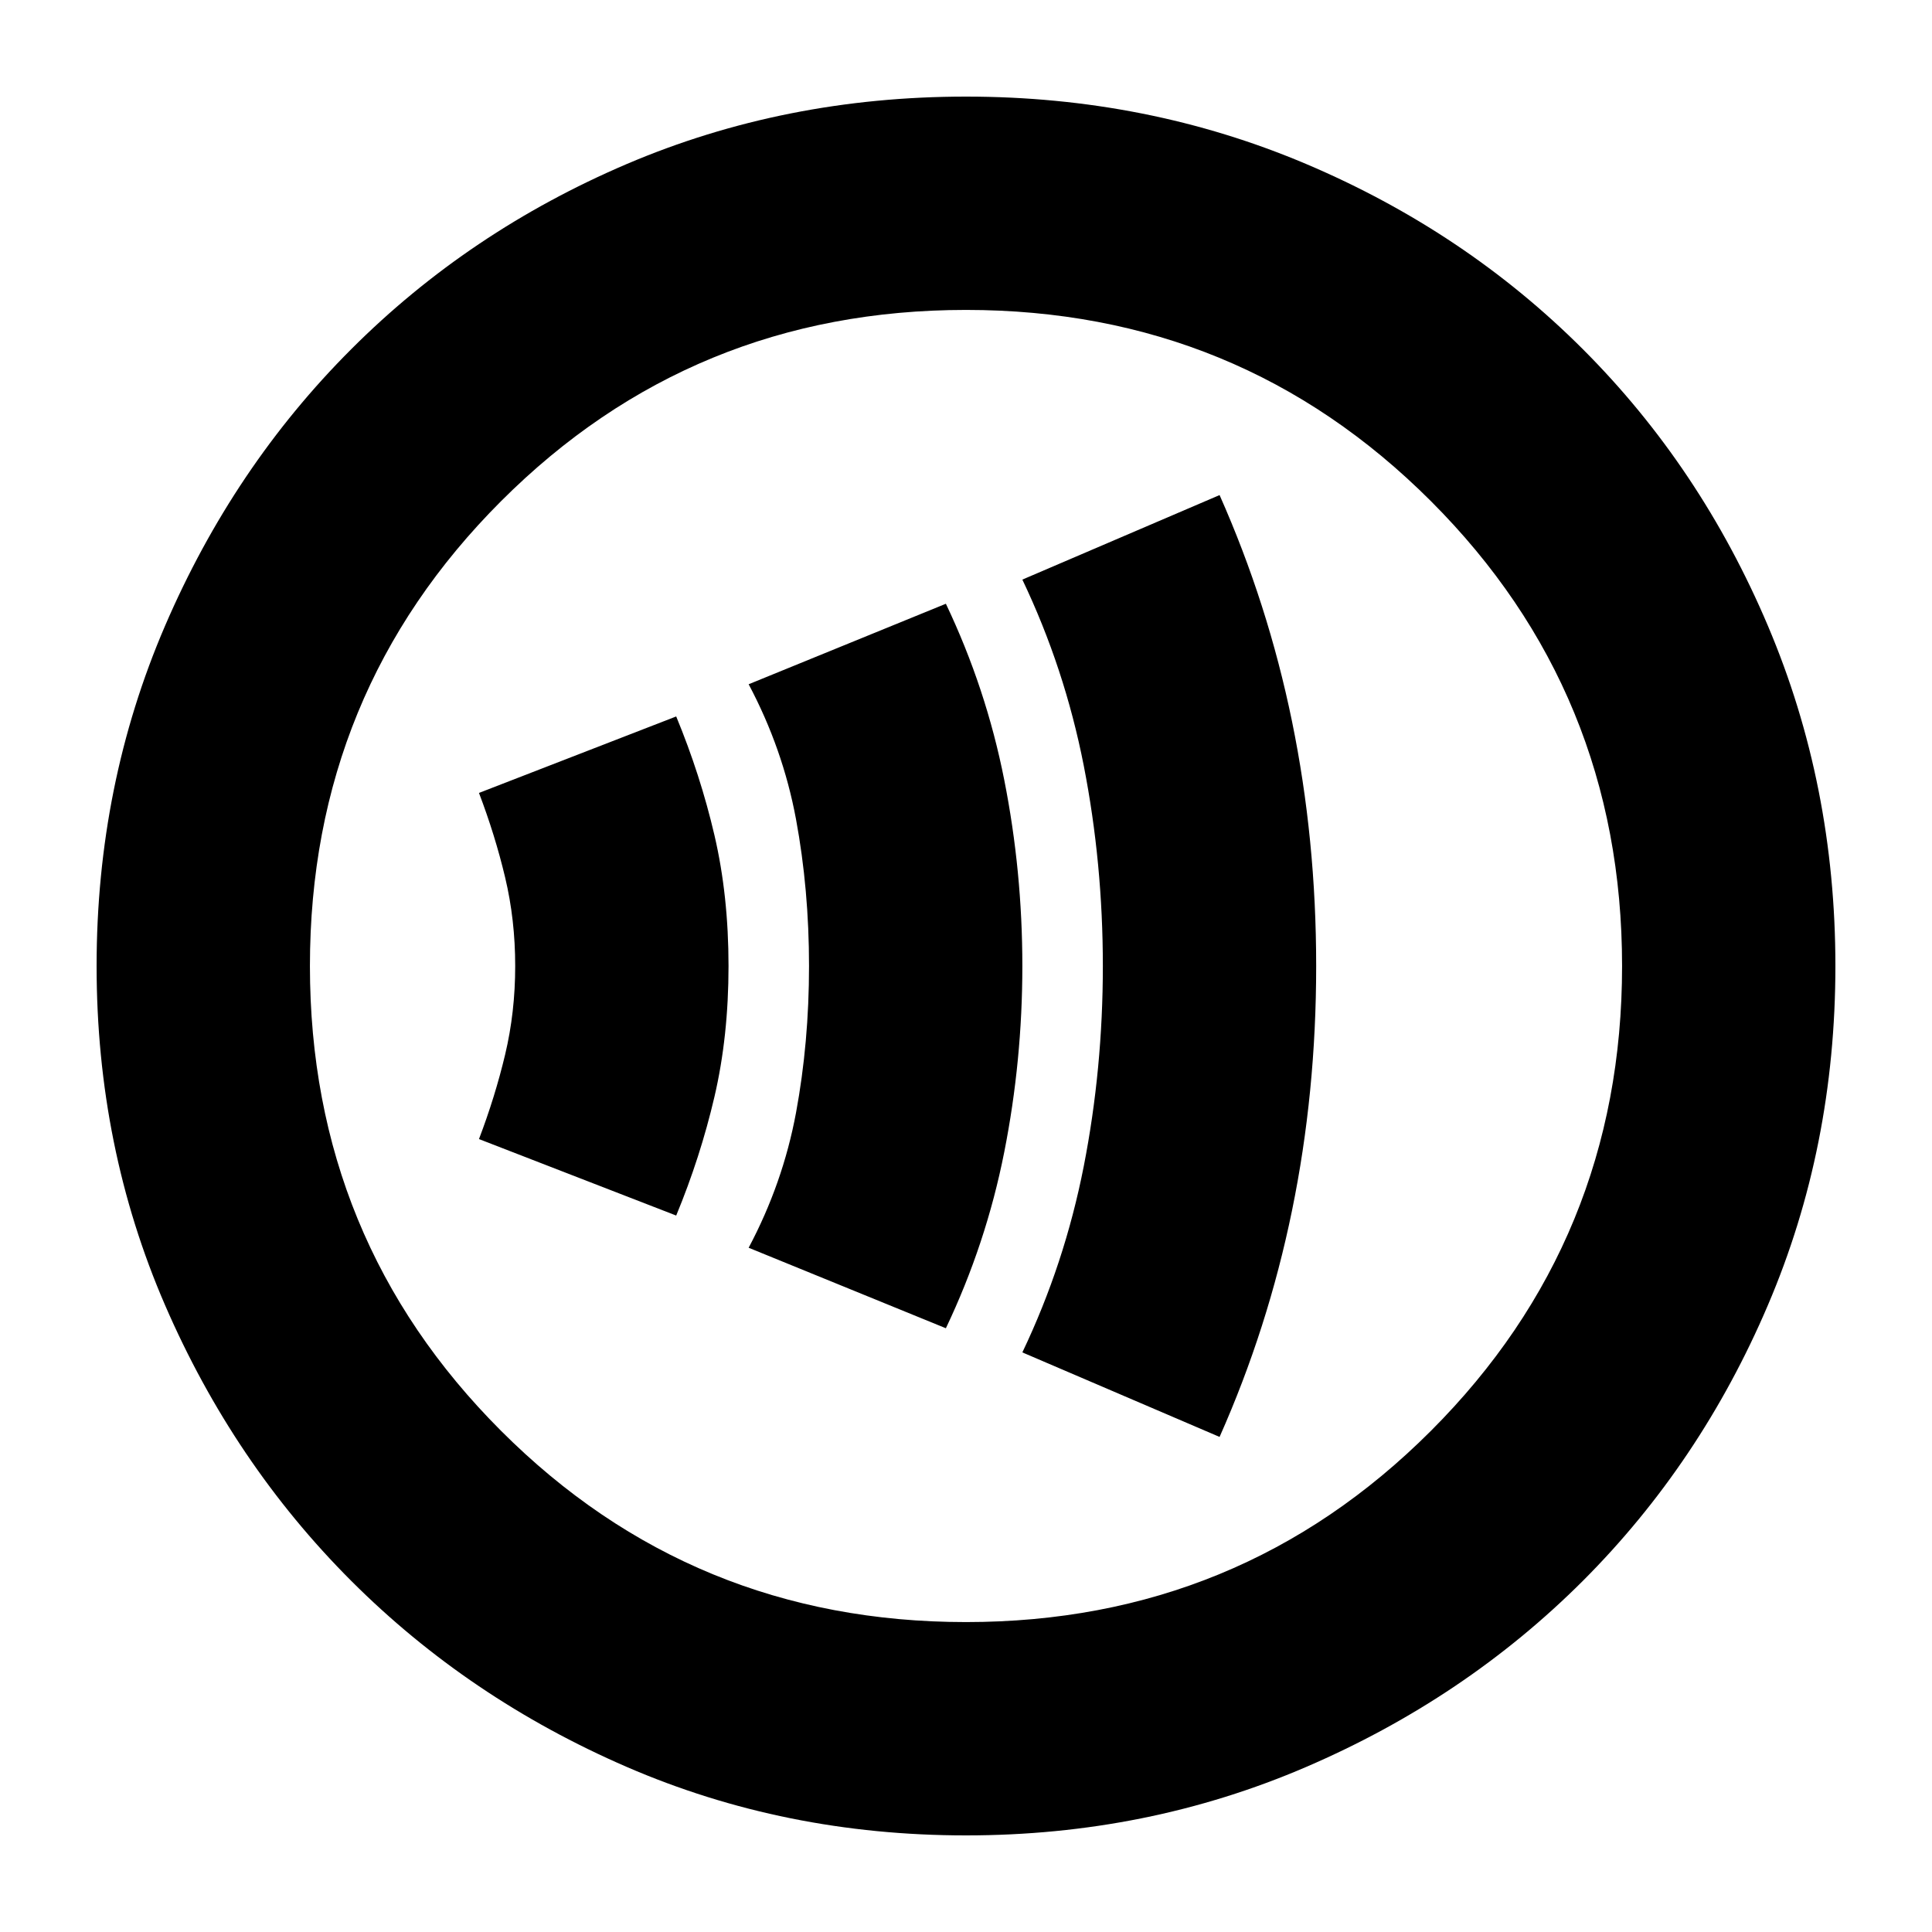 <svg xmlns="http://www.w3.org/2000/svg" height="24" width="24"><path d="M15.15 17.85Q15.75 16.5 16.05 15.037Q16.35 13.575 16.35 12Q16.35 10.425 16.05 8.962Q15.75 7.5 15.15 6.15L12.7 7.2Q13.225 8.3 13.463 9.512Q13.7 10.725 13.7 12Q13.7 13.275 13.463 14.487Q13.225 15.7 12.7 16.8ZM11.75 16.5Q12.25 15.45 12.475 14.312Q12.7 13.175 12.7 12Q12.7 10.825 12.475 9.688Q12.25 8.55 11.75 7.5L9.3 8.5Q9.725 9.3 9.888 10.175Q10.05 11.05 10.05 12Q10.05 12.95 9.888 13.825Q9.725 14.7 9.3 15.5ZM8.4 15.1Q8.7 14.375 8.875 13.625Q9.05 12.875 9.05 12Q9.05 11.125 8.875 10.375Q8.7 9.625 8.4 8.9L5.95 9.85Q6.15 10.375 6.275 10.9Q6.4 11.425 6.4 12Q6.4 12.575 6.275 13.1Q6.15 13.625 5.95 14.15ZM12 22.8Q9.75 22.8 7.787 21.95Q5.825 21.1 4.363 19.638Q2.9 18.175 2.05 16.212Q1.2 14.25 1.2 12Q1.2 9.75 2.05 7.775Q2.9 5.8 4.363 4.338Q5.825 2.875 7.787 2.037Q9.75 1.2 12 1.2Q14.25 1.2 16.225 2.037Q18.2 2.875 19.663 4.338Q21.125 5.8 21.962 7.775Q22.8 9.75 22.8 12Q22.8 14.25 21.962 16.212Q21.125 18.175 19.663 19.638Q18.2 21.1 16.225 21.95Q14.25 22.8 12 22.8ZM12 12Q12 12 12 12Q12 12 12 12Q12 12 12 12Q12 12 12 12Q12 12 12 12Q12 12 12 12Q12 12 12 12Q12 12 12 12ZM12 20.15Q15.4 20.15 17.775 17.775Q20.15 15.4 20.15 12Q20.15 8.6 17.775 6.225Q15.4 3.85 12 3.85Q8.6 3.85 6.225 6.225Q3.85 8.6 3.85 12Q3.85 15.4 6.225 17.775Q8.6 20.15 12 20.15Z"/></svg>